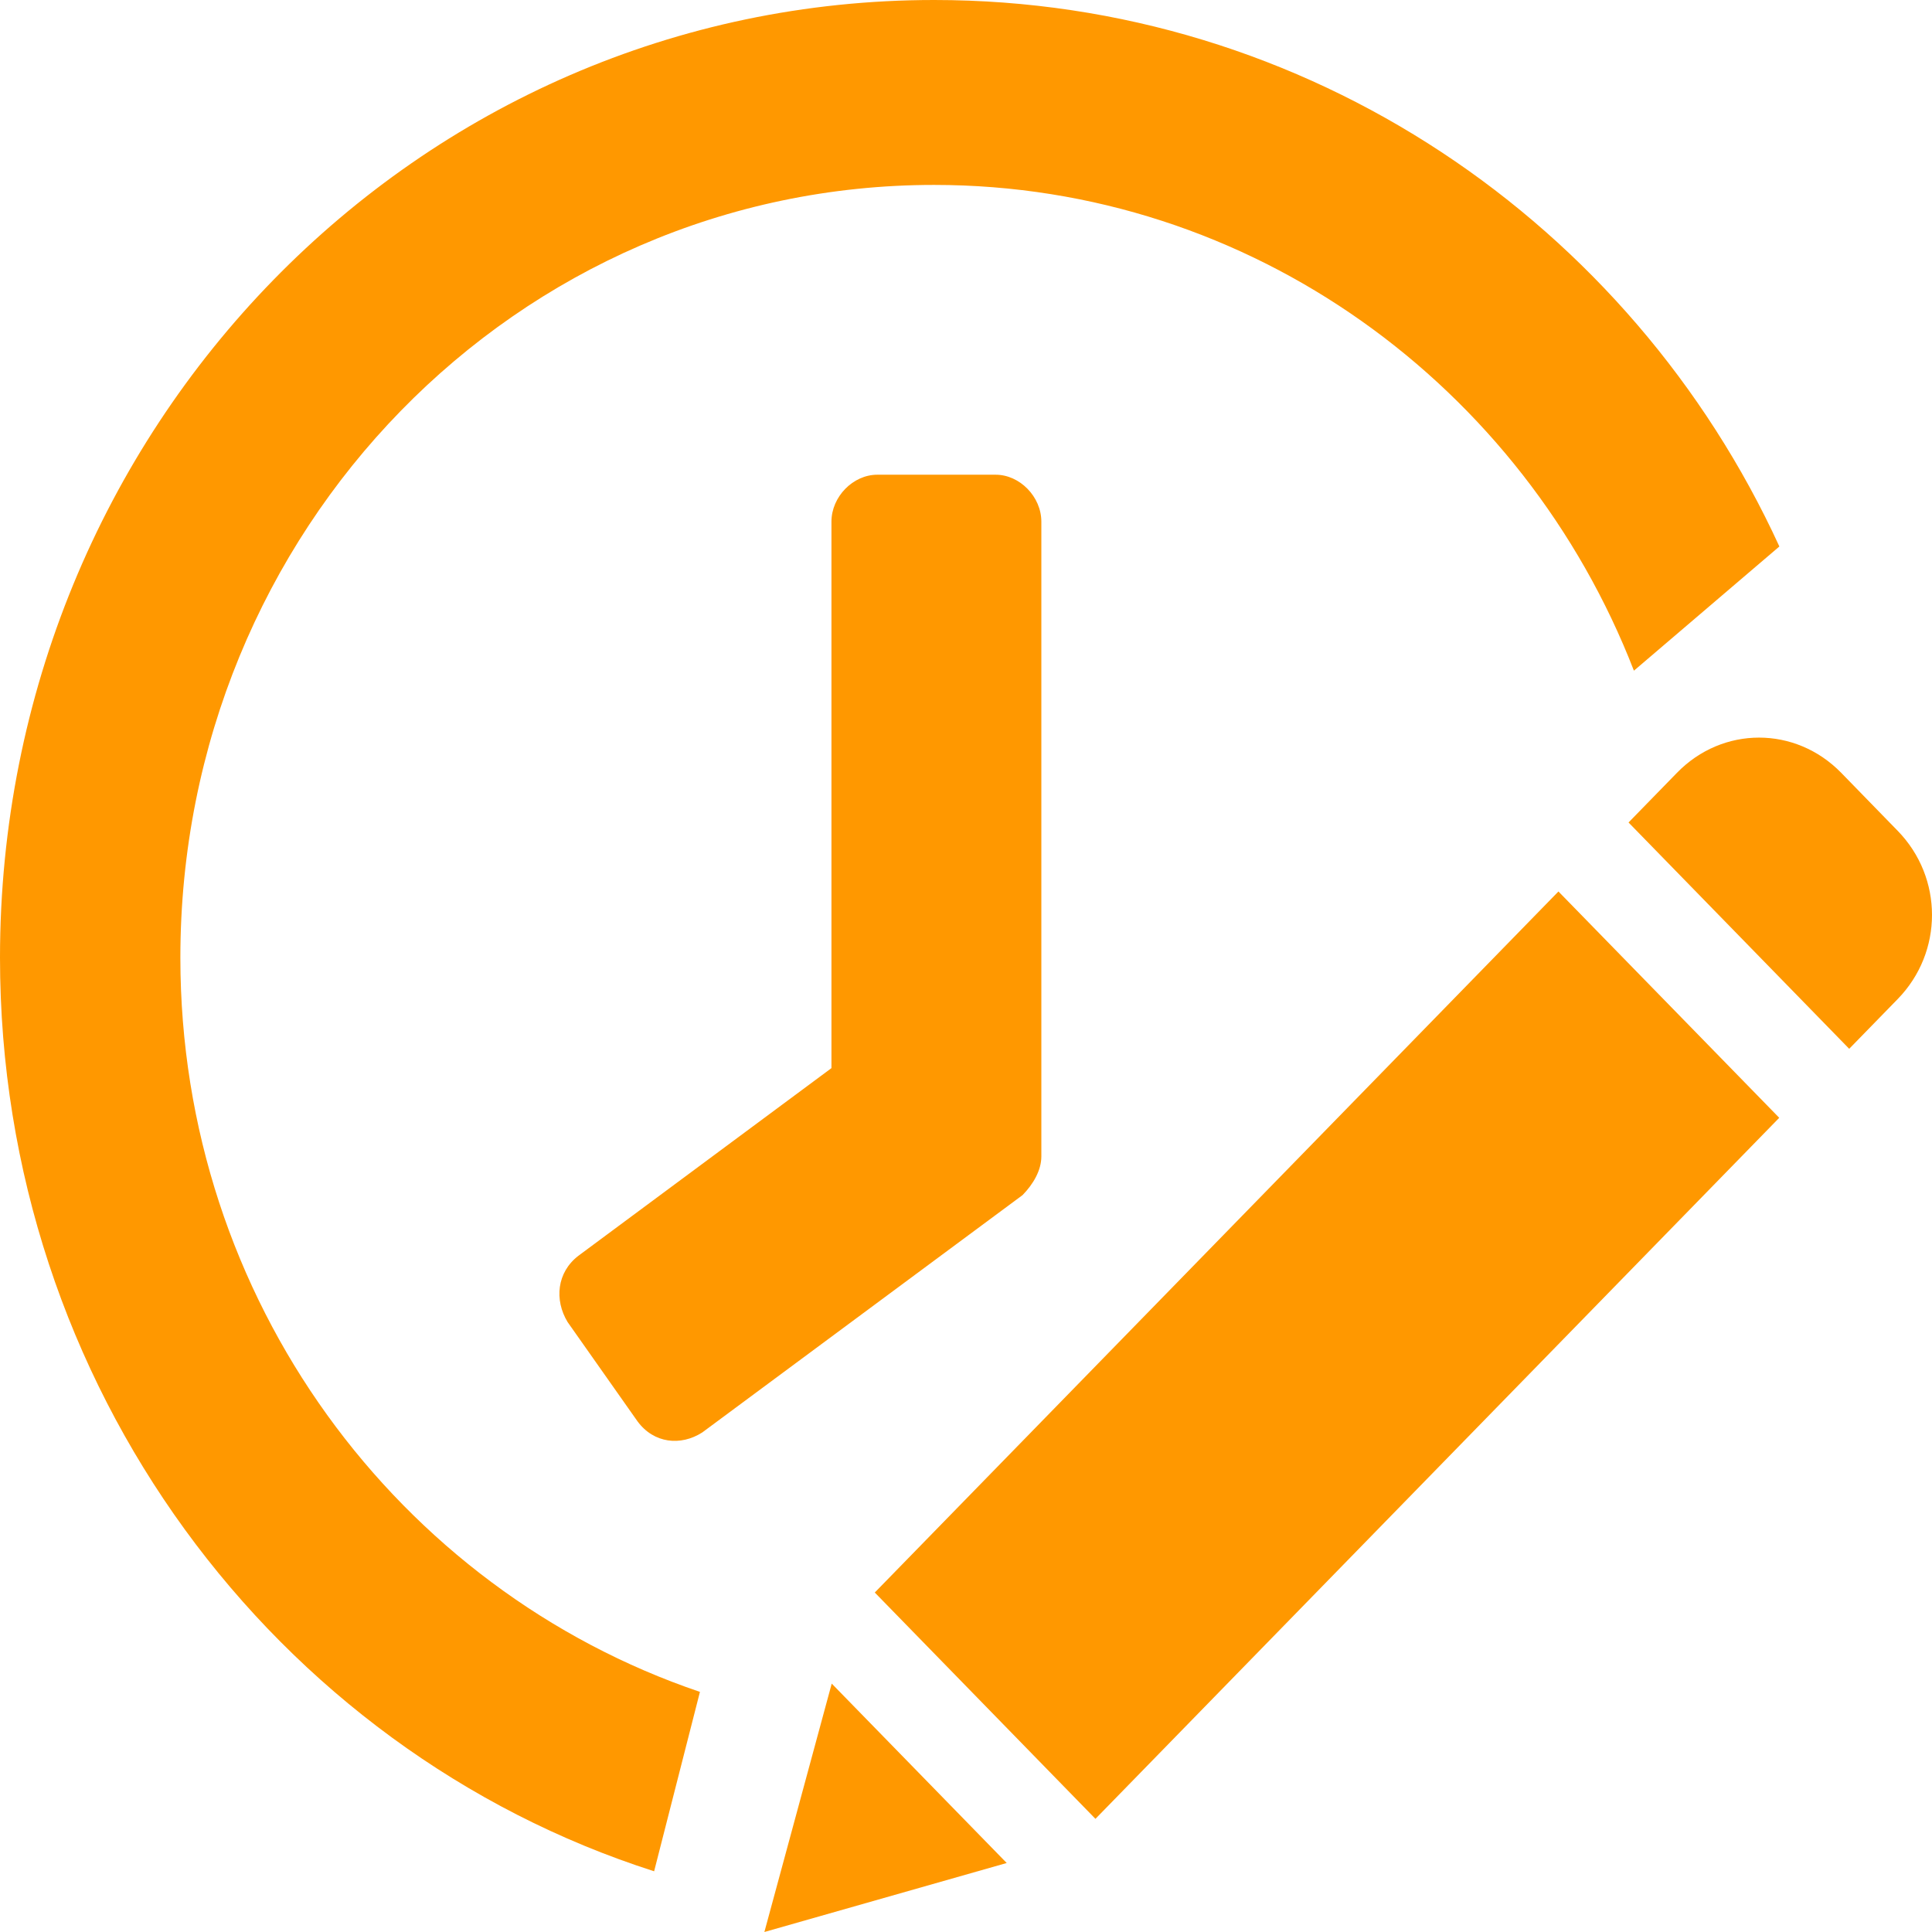 <svg width="14" height="14" viewBox="0 0 14 14" fill="none" xmlns="http://www.w3.org/2000/svg">
<path d="M6.769 0C3.023 0 0 3.1 0 6.94C0 10.04 1.99 12.68 4.74 13.56L5.072 12.26C2.887 11.52 1.307 9.42 1.307 6.94C1.307 3.84 3.745 1.34 6.769 1.34C9.071 1.34 11.041 2.8 11.84 4.86L12.894 3.96C11.821 1.62 9.48 0 6.769 0Z" fill="#FF9800"/>
<path d="M5.089 10.38C4.933 10.48 4.738 10.46 4.62 10.3L4.113 9.58C4.016 9.42 4.035 9.22 4.191 9.1L6.025 7.74V3.78C6.025 3.6 6.181 3.44 6.357 3.44H7.215C7.39 3.44 7.546 3.6 7.546 3.78V8.38C7.546 8.48 7.488 8.58 7.41 8.66L5.089 10.38Z" fill="#FF9800"/>
<path d="M6.339 11.54L11.293 6.46L12.893 8.1L7.938 13.18L6.339 11.54Z" fill="#FF9800"/>
<path d="M5.539 14L7.295 13.5L6.027 12.2L5.539 14Z" fill="#FF9800"/>
<path d="M13.342 5.6C13.01 5.26 12.483 5.26 12.152 5.6L11.801 5.96L13.4 7.6L13.751 7.24C14.083 6.9 14.083 6.36 13.751 6.02L13.342 5.6Z" fill="#FF9800"/>
</svg>
